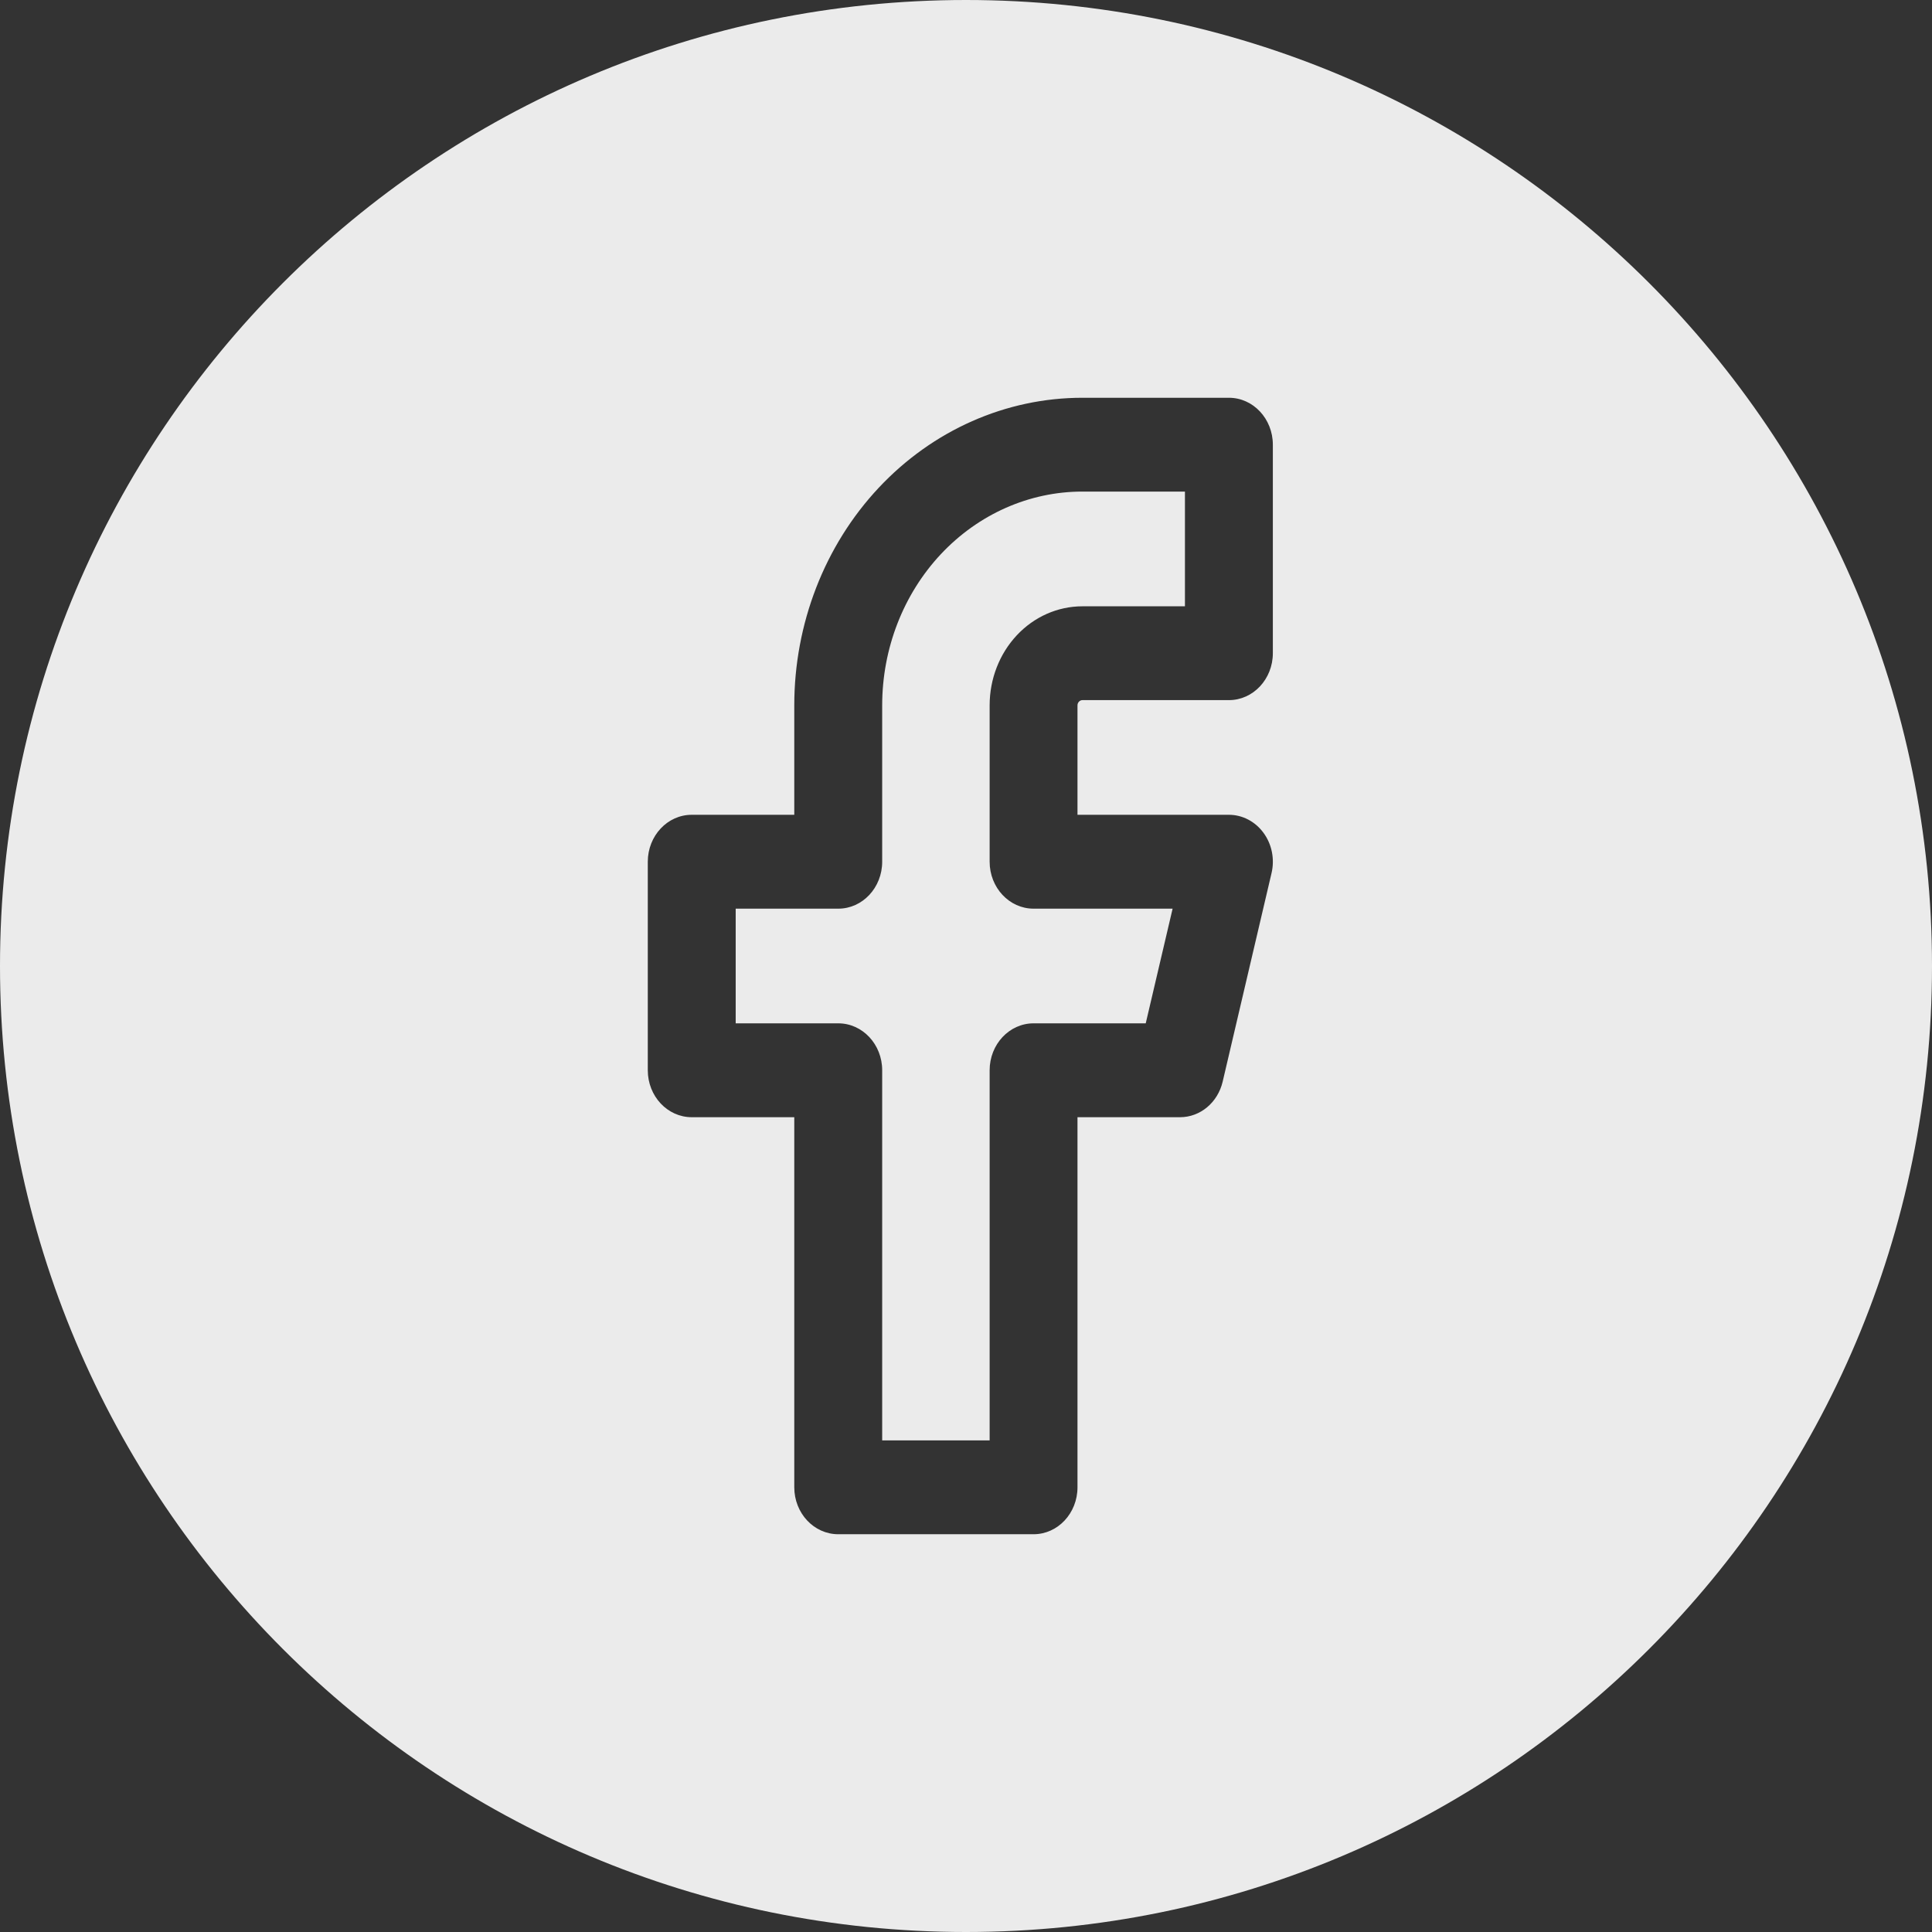 <svg width="34" height="34" viewBox="0 0 34 34" fill="none" xmlns="http://www.w3.org/2000/svg">
<rect x="0" y="0" width="34" height="34" fill="#333333" stroke="none"/>
<path fill-rule="evenodd" clip-rule="evenodd" d="M17 34C26.389 34 34 26.389 34 17C34 7.611 26.389 0 17 0C7.611 0 0 7.611 0 17C0 26.389 7.611 34 17 34ZM19.048 7C17.704 7 16.414 7.57 15.463 8.585C14.512 9.6 13.978 10.977 13.978 12.413V14.339H12.173C11.746 14.339 11.4 14.709 11.4 15.165V18.835C11.4 19.291 11.746 19.661 12.173 19.661H13.978V26.174C13.978 26.63 14.324 27 14.752 27H18.189C18.616 27 18.962 26.63 18.962 26.174V19.661H20.767C21.122 19.661 21.431 19.403 21.517 19.035L22.377 15.365C22.435 15.119 22.383 14.857 22.236 14.657C22.09 14.457 21.865 14.339 21.627 14.339H18.962V12.413C18.962 12.389 18.971 12.365 18.988 12.348C19.004 12.331 19.026 12.321 19.048 12.321H21.627C22.054 12.321 22.4 11.951 22.4 11.495V7.826C22.4 7.37 22.054 7 21.627 7H19.048ZM16.557 9.753C17.218 9.048 18.114 8.651 19.048 8.651H20.853V10.67H19.048C18.615 10.67 18.2 10.853 17.894 11.18C17.588 11.507 17.416 11.95 17.416 12.413V15.165C17.416 15.621 17.762 15.991 18.189 15.991H20.636L20.163 18.009H18.189C17.762 18.009 17.416 18.379 17.416 18.835V25.349H15.525V18.835C15.525 18.379 15.179 18.009 14.752 18.009H12.947V15.991H14.752C15.179 15.991 15.525 15.621 15.525 15.165V12.413C15.525 11.415 15.896 10.459 16.557 9.753Z" fill="white" fill-opacity="0.9"/>
</svg>
